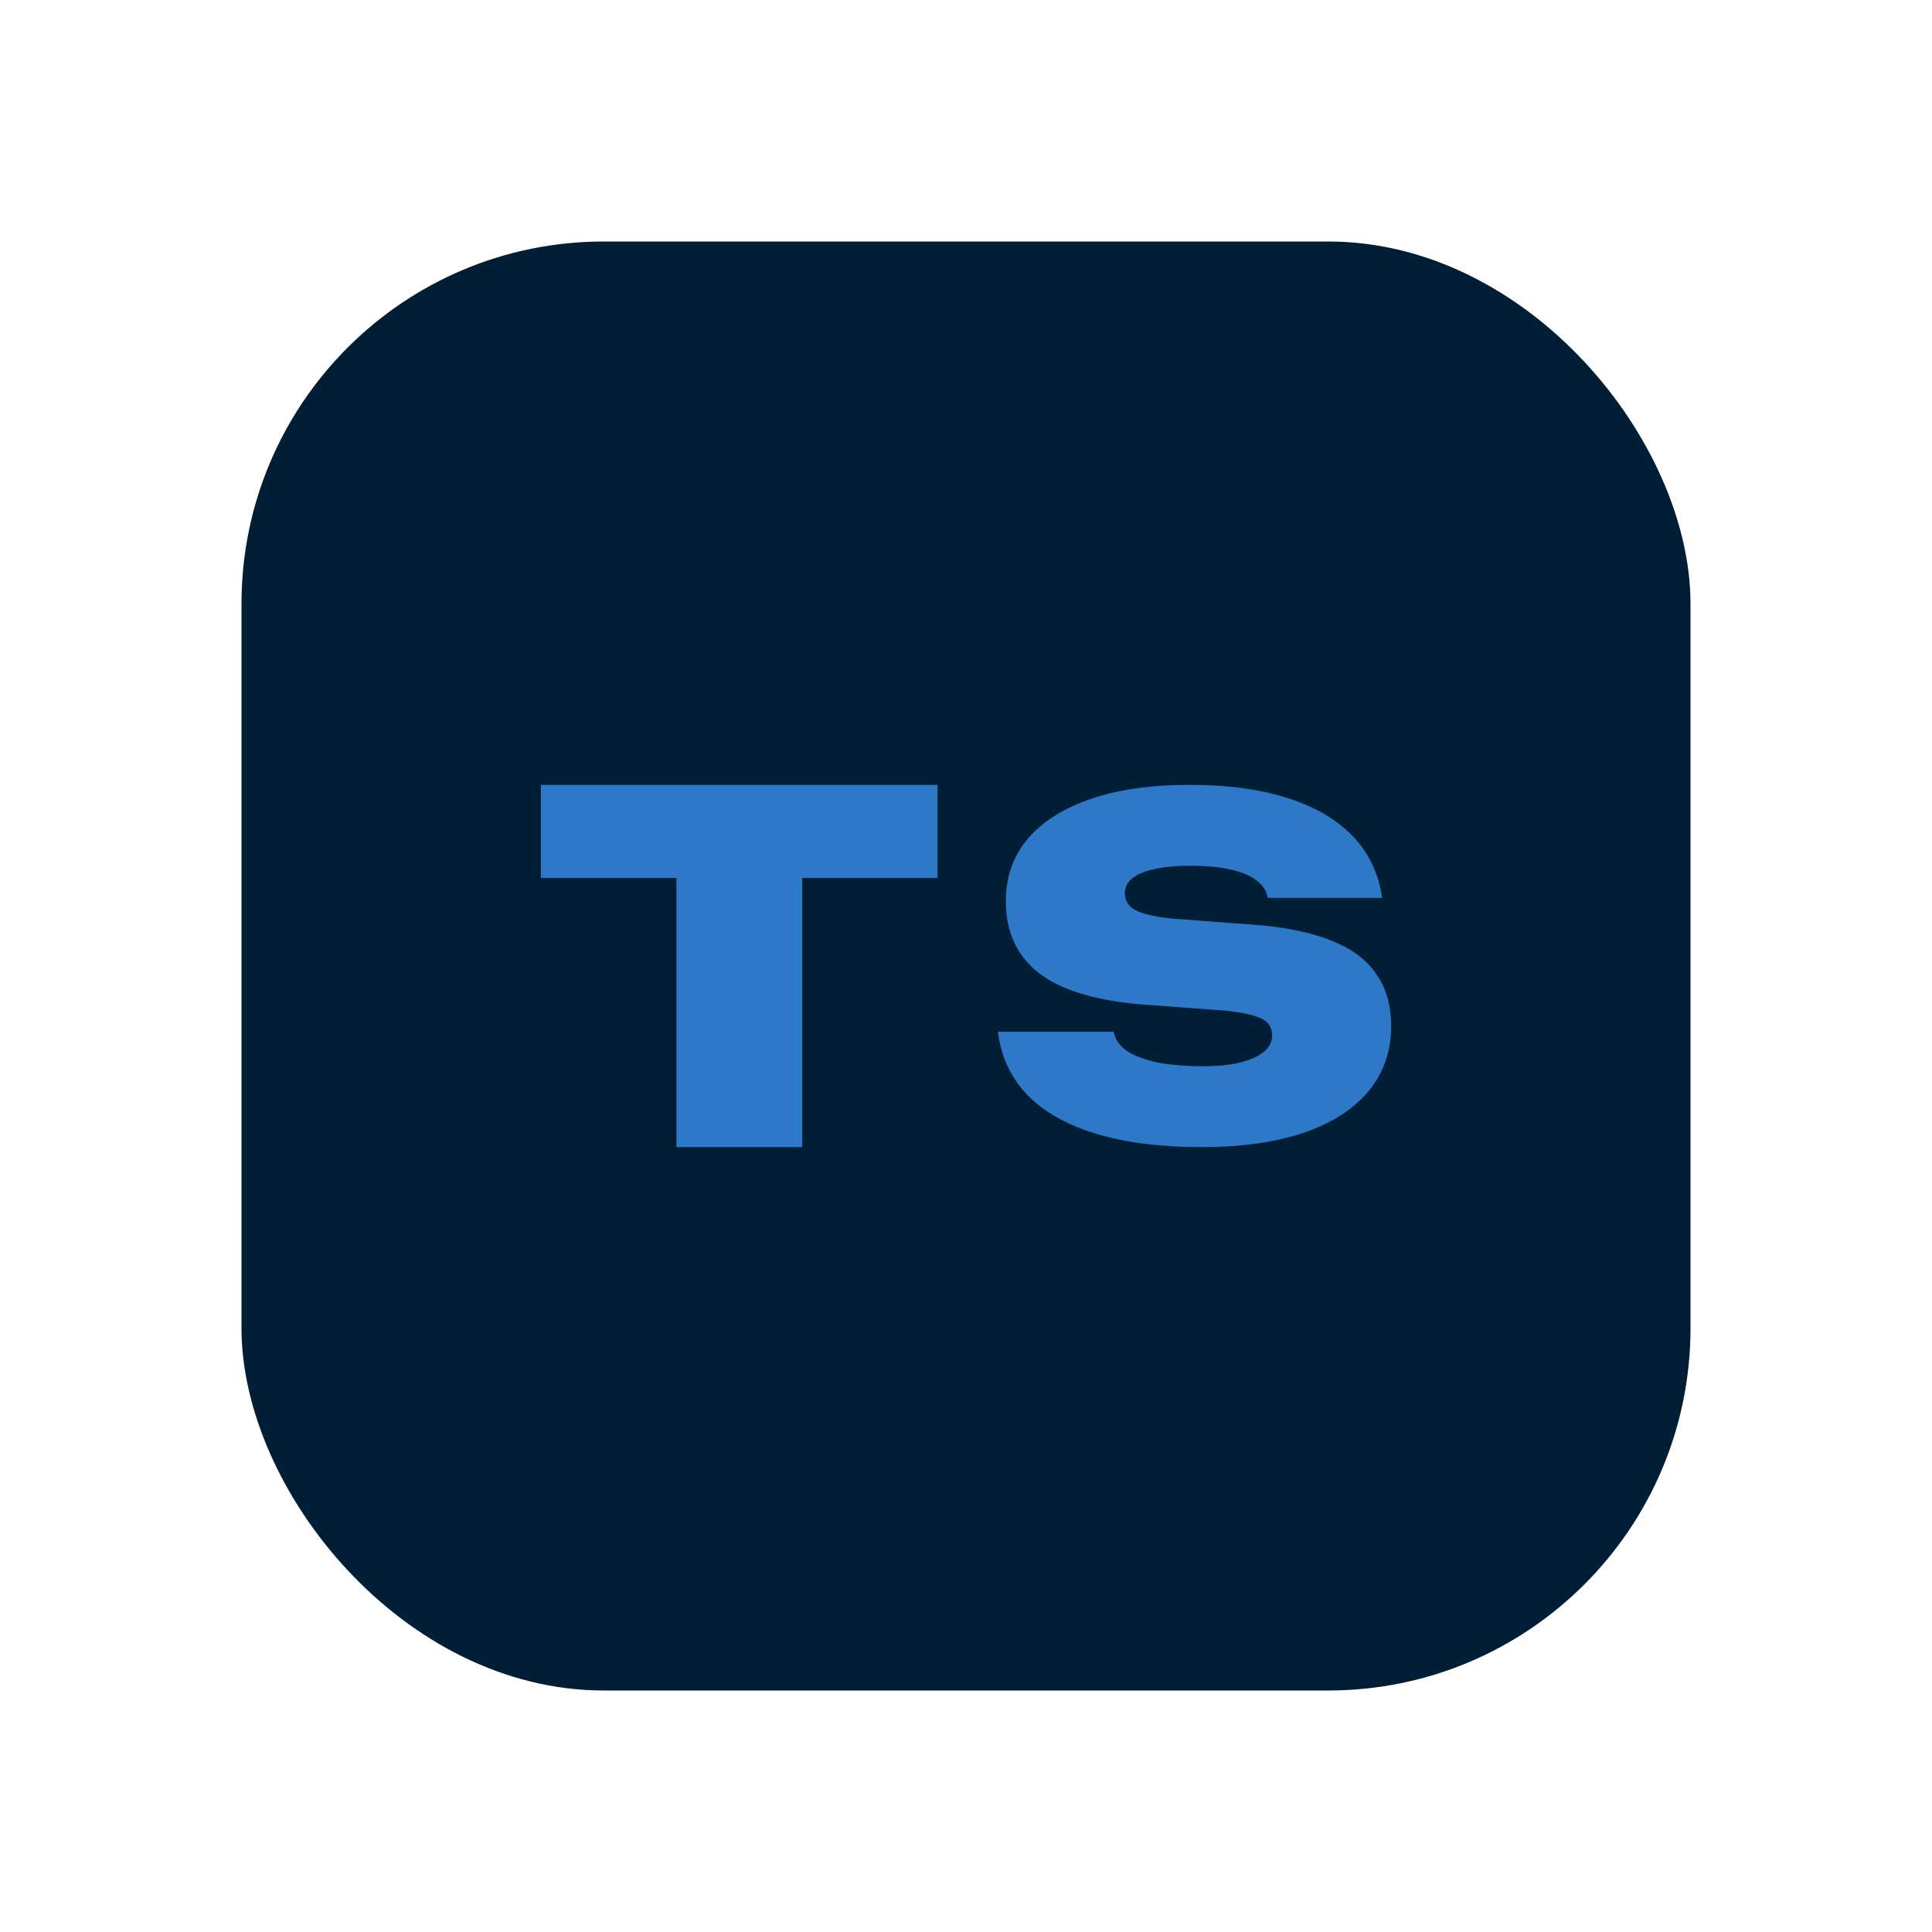 <svg width="16" height="16" viewBox="0 0 16 16" fill="none" xmlns="http://www.w3.org/2000/svg">
<rect x="2" y="2" width="12" height="12" rx="3" fill="#001E36"/>
<path d="M5.602 9.5V7.271H4.479V6.5H7.764V7.271H6.644V9.5H5.602Z" fill="#2E79C7"/>
<path d="M9.95 9.5C9.617 9.5 9.33 9.464 9.09 9.393C8.849 9.322 8.659 9.217 8.52 9.08C8.382 8.941 8.298 8.772 8.269 8.574L8.265 8.544H9.222L9.226 8.558C9.24 8.615 9.276 8.664 9.335 8.705C9.396 8.745 9.479 8.776 9.583 8.798C9.688 8.819 9.815 8.83 9.964 8.83C10.082 8.83 10.183 8.82 10.267 8.8C10.353 8.779 10.419 8.749 10.466 8.711C10.512 8.673 10.535 8.628 10.535 8.578V8.576C10.535 8.513 10.507 8.466 10.45 8.437C10.393 8.408 10.294 8.386 10.152 8.37L9.423 8.316C9.05 8.281 8.774 8.193 8.596 8.053C8.419 7.911 8.33 7.715 8.33 7.466V7.462C8.33 7.261 8.391 7.089 8.512 6.946C8.635 6.802 8.811 6.692 9.038 6.615C9.265 6.538 9.536 6.5 9.851 6.5C10.167 6.5 10.437 6.536 10.662 6.609C10.888 6.68 11.066 6.784 11.197 6.919C11.328 7.053 11.409 7.215 11.441 7.404L11.447 7.436H10.499L10.495 7.42C10.481 7.364 10.447 7.319 10.394 7.283C10.343 7.246 10.273 7.219 10.184 7.2C10.095 7.18 9.989 7.17 9.865 7.17C9.742 7.17 9.64 7.179 9.559 7.198C9.479 7.215 9.418 7.241 9.377 7.275C9.336 7.308 9.316 7.348 9.316 7.394V7.396C9.316 7.46 9.346 7.507 9.407 7.539C9.469 7.571 9.571 7.594 9.714 7.608L10.458 7.664C10.697 7.688 10.895 7.733 11.053 7.801C11.21 7.867 11.327 7.958 11.403 8.074C11.482 8.189 11.521 8.331 11.521 8.499V8.501C11.521 8.707 11.458 8.886 11.334 9.036C11.21 9.186 11.031 9.301 10.797 9.381C10.563 9.46 10.281 9.5 9.95 9.5Z" fill="#2E79C7"/>
</svg>
